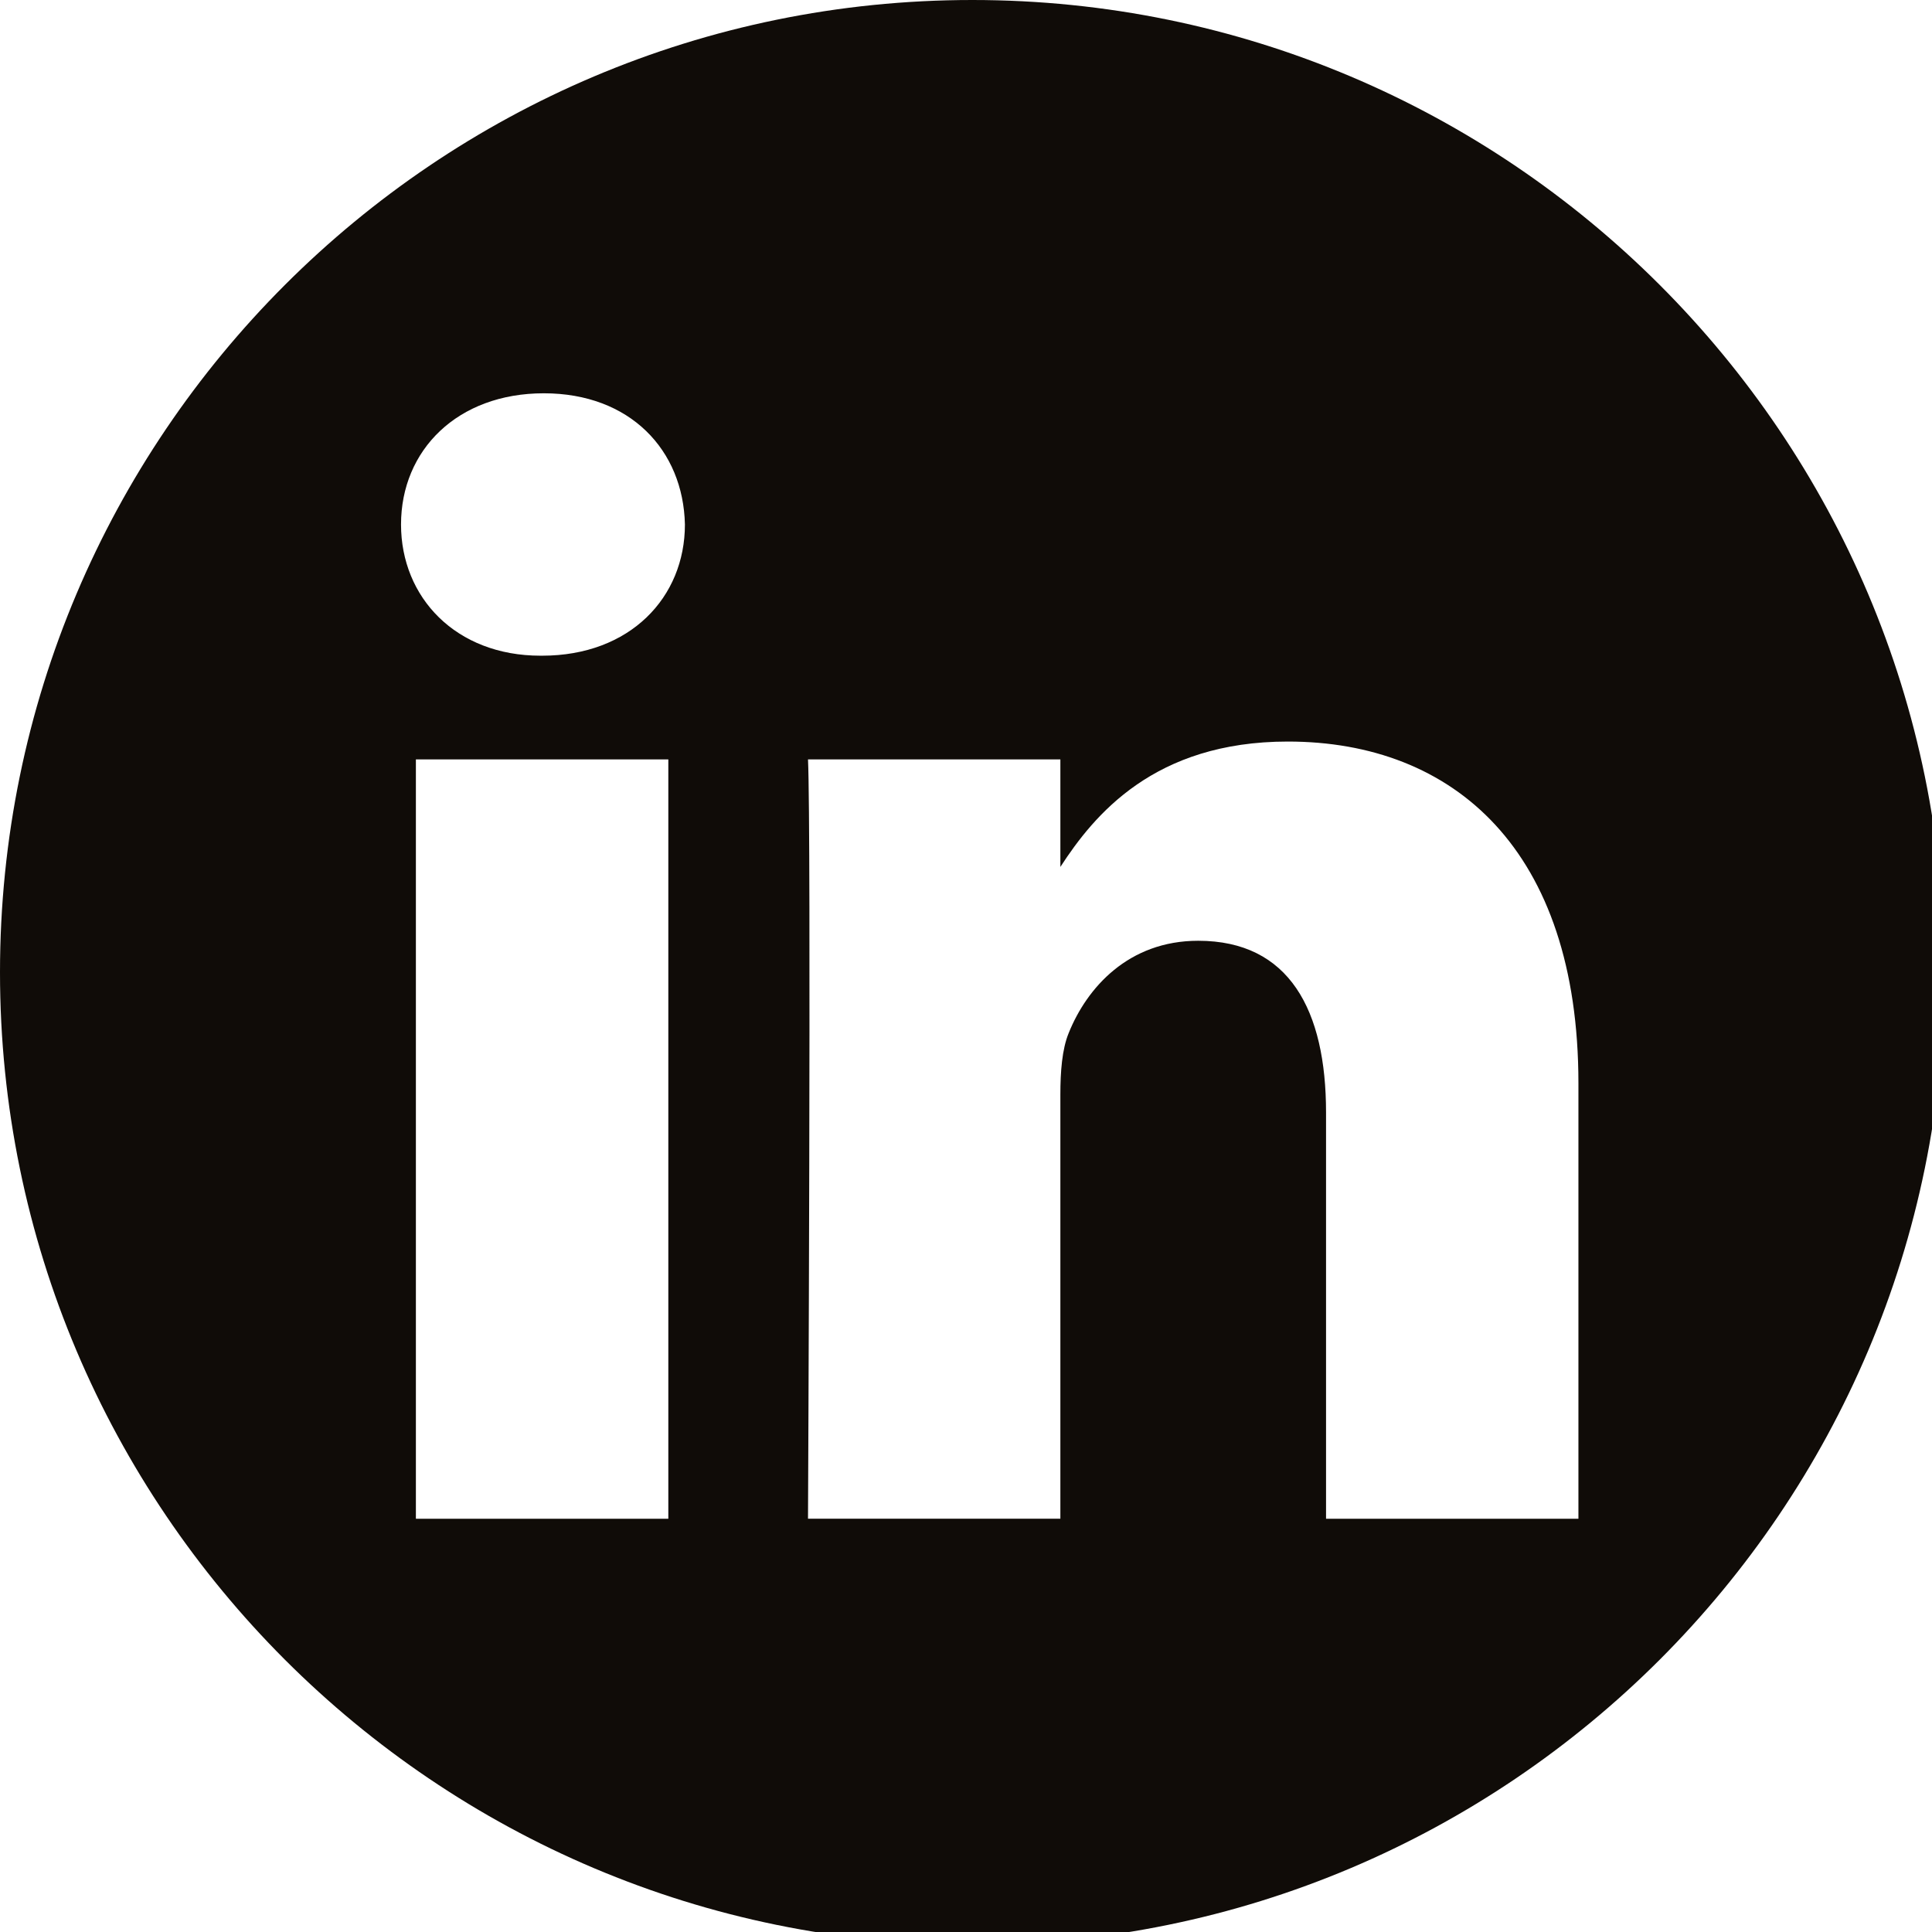 <?xml version="1.0" encoding="UTF-8"?>
<!-- Created with Inkscape (http://www.inkscape.org/) -->
<svg width="34.59mm" height="34.59mm" version="1.1" viewBox="0 0 34.59 34.59" xmlns="http://www.w3.org/2000/svg">
 <g transform="translate(-57.832 -68.715)">
  <g transform="matrix(.068 0 0 .068 57.832 68.715)" clip-rule="evenodd" fill="#100c08" fill-rule="evenodd" stroke-linejoin="round" stroke-miterlimit="2">
   <path d="m256 0c141.29 0 256 114.71 256 256s-114.71 256-256 256-256-114.71-256-256 114.71-256 256-256zm-80.037 399.87v-199.92h-66.464v199.92zm239.62 0v-114.65c0-61.409-32.787-89.976-76.509-89.976-35.255 0-51.047 19.389-59.889 33.007v-28.306h-66.447c0.881 18.757 0 199.92 0 199.92h66.446v-111.65c0-5.976 0.43-11.95 2.191-16.221 4.795-11.935 15.737-24.299 34.095-24.299 24.034 0 33.663 18.34 33.663 45.204v106.97zm-272.4-296.32c-22.74 0-37.597 14.95-37.597 34.545 0 19.182 14.405 34.544 36.717 34.544h0.429c23.175 0 37.6-15.362 37.6-34.544-0.43-19.595-14.424-34.545-37.149-34.545z" fill="#100c08"/>
  </g>
 </g>
</svg>
